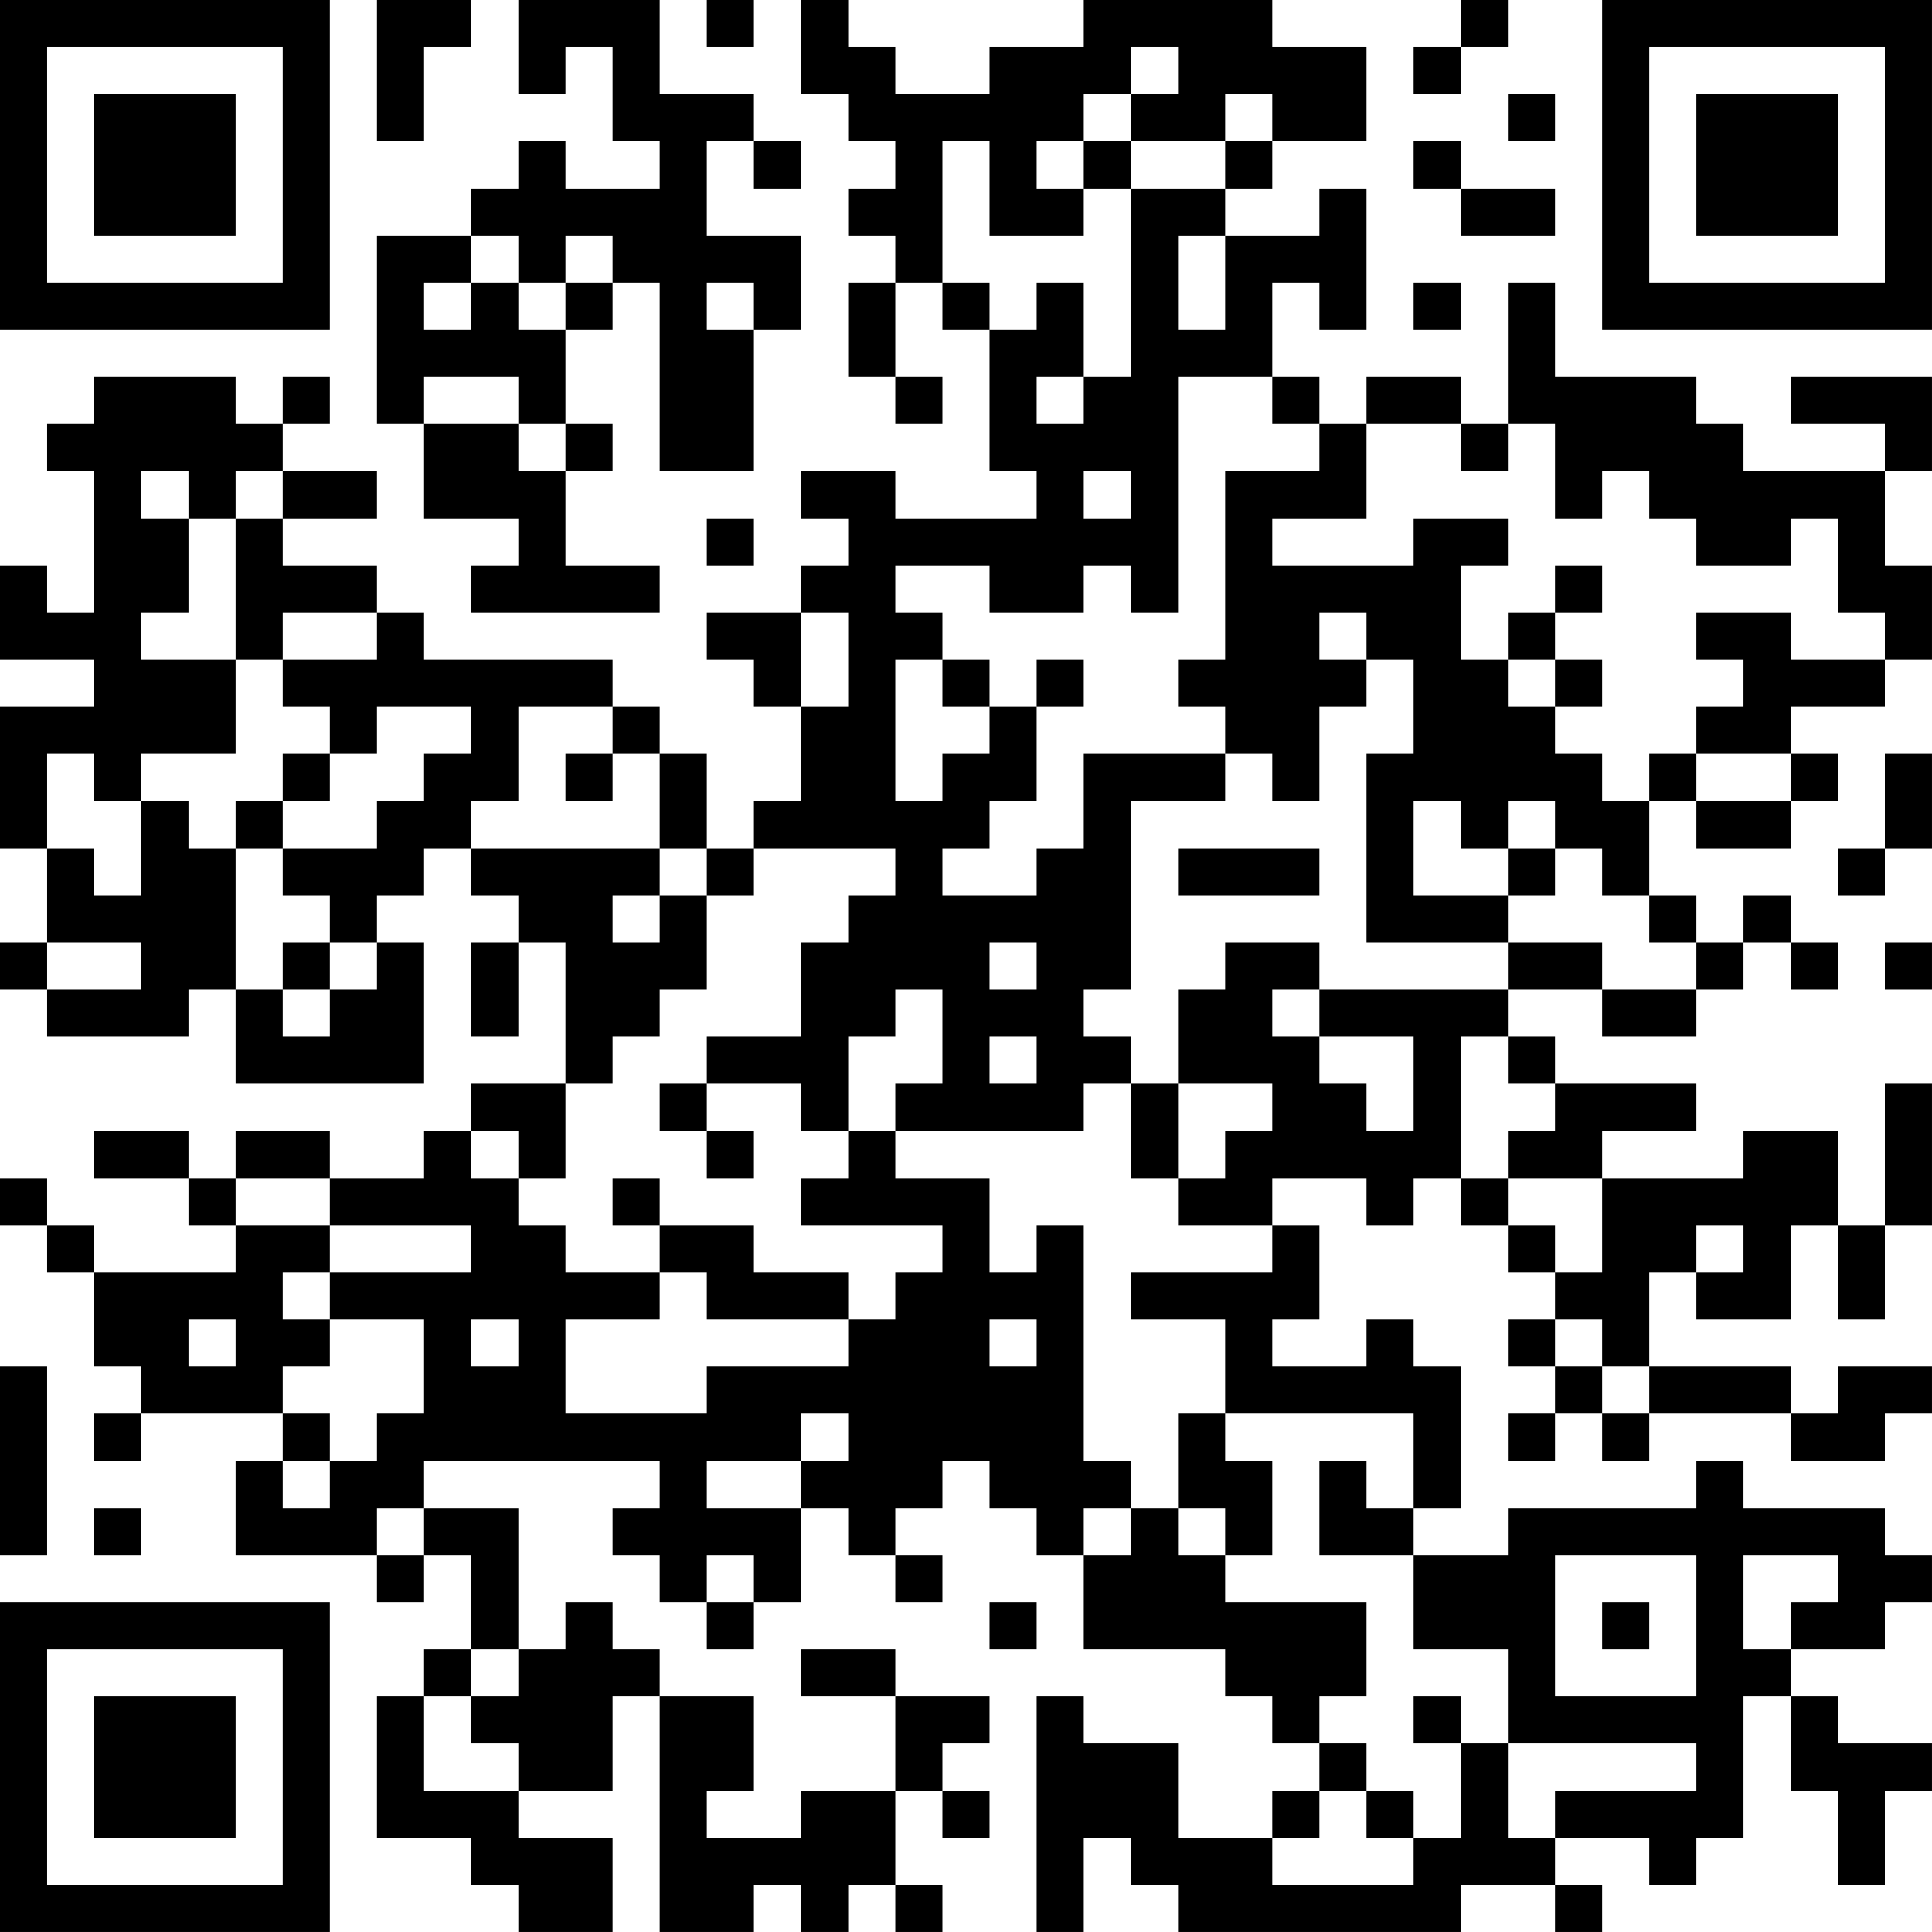 <?xml version="1.0" encoding="UTF-8"?>
<svg xmlns="http://www.w3.org/2000/svg" version="1.1" width="200" height="200" viewBox="0 0 200 200"><rect x="0" y="0" width="200" height="200" fill="#ffffff"/><g transform="scale(4.878)"><g transform="translate(0,0)"><path fill-rule="evenodd" d="M8 0L8 3L9 3L9 1L10 1L10 0ZM11 0L11 2L12 2L12 1L13 1L13 3L14 3L14 4L12 4L12 3L11 3L11 4L10 4L10 5L8 5L8 9L9 9L9 11L11 11L11 12L10 12L10 13L14 13L14 12L12 12L12 10L13 10L13 9L12 9L12 7L13 7L13 6L14 6L14 10L16 10L16 7L17 7L17 5L15 5L15 3L16 3L16 4L17 4L17 3L16 3L16 2L14 2L14 0ZM15 0L15 1L16 1L16 0ZM17 0L17 2L18 2L18 3L19 3L19 4L18 4L18 5L19 5L19 6L18 6L18 8L19 8L19 9L20 9L20 8L19 8L19 6L20 6L20 7L21 7L21 10L22 10L22 11L19 11L19 10L17 10L17 11L18 11L18 12L17 12L17 13L15 13L15 14L16 14L16 15L17 15L17 17L16 17L16 18L15 18L15 16L14 16L14 15L13 15L13 14L9 14L9 13L8 13L8 12L6 12L6 11L8 11L8 10L6 10L6 9L7 9L7 8L6 8L6 9L5 9L5 8L2 8L2 9L1 9L1 10L2 10L2 13L1 13L1 12L0 12L0 14L2 14L2 15L0 15L0 18L1 18L1 20L0 20L0 21L1 21L1 22L4 22L4 21L5 21L5 23L9 23L9 20L8 20L8 19L9 19L9 18L10 18L10 19L11 19L11 20L10 20L10 22L11 22L11 20L12 20L12 23L10 23L10 24L9 24L9 25L7 25L7 24L5 24L5 25L4 25L4 24L2 24L2 25L4 25L4 26L5 26L5 27L2 27L2 26L1 26L1 25L0 25L0 26L1 26L1 27L2 27L2 29L3 29L3 30L2 30L2 31L3 31L3 30L6 30L6 31L5 31L5 33L8 33L8 34L9 34L9 33L10 33L10 35L9 35L9 36L8 36L8 39L10 39L10 40L11 40L11 41L13 41L13 39L11 39L11 38L13 38L13 36L14 36L14 41L16 41L16 40L17 40L17 41L18 41L18 40L19 40L19 41L20 41L20 40L19 40L19 38L20 38L20 39L21 39L21 38L20 38L20 37L21 37L21 36L19 36L19 35L17 35L17 36L19 36L19 38L17 38L17 39L15 39L15 38L16 38L16 36L14 36L14 35L13 35L13 34L12 34L12 35L11 35L11 32L9 32L9 31L14 31L14 32L13 32L13 33L14 33L14 34L15 34L15 35L16 35L16 34L17 34L17 32L18 32L18 33L19 33L19 34L20 34L20 33L19 33L19 32L20 32L20 31L21 31L21 32L22 32L22 33L23 33L23 35L26 35L26 36L27 36L27 37L28 37L28 38L27 38L27 39L25 39L25 37L23 37L23 36L22 36L22 41L23 41L23 39L24 39L24 40L25 40L25 41L31 41L31 40L33 40L33 41L34 41L34 40L33 40L33 39L35 39L35 40L36 40L36 39L37 39L37 36L38 36L38 38L39 38L39 40L40 40L40 38L41 38L41 37L39 37L39 36L38 36L38 35L40 35L40 34L41 34L41 33L40 33L40 32L37 32L37 31L36 31L36 32L32 32L32 33L30 33L30 32L31 32L31 29L30 29L30 28L29 28L29 29L27 29L27 28L28 28L28 26L27 26L27 25L29 25L29 26L30 26L30 25L31 25L31 26L32 26L32 27L33 27L33 28L32 28L32 29L33 29L33 30L32 30L32 31L33 31L33 30L34 30L34 31L35 31L35 30L38 30L38 31L40 31L40 30L41 30L41 29L39 29L39 30L38 30L38 29L35 29L35 27L36 27L36 28L38 28L38 26L39 26L39 28L40 28L40 26L41 26L41 23L40 23L40 26L39 26L39 24L37 24L37 25L34 25L34 24L36 24L36 23L33 23L33 22L32 22L32 21L34 21L34 22L36 22L36 21L37 21L37 20L38 20L38 21L39 21L39 20L38 20L38 19L37 19L37 20L36 20L36 19L35 19L35 17L36 17L36 18L38 18L38 17L39 17L39 16L38 16L38 15L40 15L40 14L41 14L41 12L40 12L40 10L41 10L41 8L38 8L38 9L40 9L40 10L37 10L37 9L36 9L36 8L33 8L33 6L32 6L32 9L31 9L31 8L29 8L29 9L28 9L28 8L27 8L27 6L28 6L28 7L29 7L29 4L28 4L28 5L26 5L26 4L27 4L27 3L29 3L29 1L27 1L27 0L23 0L23 1L21 1L21 2L19 2L19 1L18 1L18 0ZM31 0L31 1L30 1L30 2L31 2L31 1L32 1L32 0ZM24 1L24 2L23 2L23 3L22 3L22 4L23 4L23 5L21 5L21 3L20 3L20 6L21 6L21 7L22 7L22 6L23 6L23 8L22 8L22 9L23 9L23 8L24 8L24 4L26 4L26 3L27 3L27 2L26 2L26 3L24 3L24 2L25 2L25 1ZM32 2L32 3L33 3L33 2ZM23 3L23 4L24 4L24 3ZM30 3L30 4L31 4L31 5L33 5L33 4L31 4L31 3ZM10 5L10 6L9 6L9 7L10 7L10 6L11 6L11 7L12 7L12 6L13 6L13 5L12 5L12 6L11 6L11 5ZM25 5L25 7L26 7L26 5ZM15 6L15 7L16 7L16 6ZM30 6L30 7L31 7L31 6ZM9 8L9 9L11 9L11 10L12 10L12 9L11 9L11 8ZM25 8L25 13L24 13L24 12L23 12L23 13L21 13L21 12L19 12L19 13L20 13L20 14L19 14L19 17L20 17L20 16L21 16L21 15L22 15L22 17L21 17L21 18L20 18L20 19L22 19L22 18L23 18L23 16L26 16L26 17L24 17L24 21L23 21L23 22L24 22L24 23L23 23L23 24L19 24L19 23L20 23L20 21L19 21L19 22L18 22L18 24L17 24L17 23L15 23L15 22L17 22L17 20L18 20L18 19L19 19L19 18L16 18L16 19L15 19L15 18L14 18L14 16L13 16L13 15L11 15L11 17L10 17L10 18L14 18L14 19L13 19L13 20L14 20L14 19L15 19L15 21L14 21L14 22L13 22L13 23L12 23L12 25L11 25L11 24L10 24L10 25L11 25L11 26L12 26L12 27L14 27L14 28L12 28L12 30L15 30L15 29L18 29L18 28L19 28L19 27L20 27L20 26L17 26L17 25L18 25L18 24L19 24L19 25L21 25L21 27L22 27L22 26L23 26L23 31L24 31L24 32L23 32L23 33L24 33L24 32L25 32L25 33L26 33L26 34L29 34L29 36L28 36L28 37L29 37L29 38L28 38L28 39L27 39L27 40L30 40L30 39L31 39L31 37L32 37L32 39L33 39L33 38L36 38L36 37L32 37L32 35L30 35L30 33L28 33L28 31L29 31L29 32L30 32L30 30L26 30L26 28L24 28L24 27L27 27L27 26L25 26L25 25L26 25L26 24L27 24L27 23L25 23L25 21L26 21L26 20L28 20L28 21L27 21L27 22L28 22L28 23L29 23L29 24L30 24L30 22L28 22L28 21L32 21L32 20L34 20L34 21L36 21L36 20L35 20L35 19L34 19L34 18L33 18L33 17L32 17L32 18L31 18L31 17L30 17L30 19L32 19L32 20L29 20L29 16L30 16L30 14L29 14L29 13L28 13L28 14L29 14L29 15L28 15L28 17L27 17L27 16L26 16L26 15L25 15L25 14L26 14L26 10L28 10L28 9L27 9L27 8ZM29 9L29 11L27 11L27 12L30 12L30 11L32 11L32 12L31 12L31 14L32 14L32 15L33 15L33 16L34 16L34 17L35 17L35 16L36 16L36 17L38 17L38 16L36 16L36 15L37 15L37 14L36 14L36 13L38 13L38 14L40 14L40 13L39 13L39 11L38 11L38 12L36 12L36 11L35 11L35 10L34 10L34 11L33 11L33 9L32 9L32 10L31 10L31 9ZM3 10L3 11L4 11L4 13L3 13L3 14L5 14L5 16L3 16L3 17L2 17L2 16L1 16L1 18L2 18L2 19L3 19L3 17L4 17L4 18L5 18L5 21L6 21L6 22L7 22L7 21L8 21L8 20L7 20L7 19L6 19L6 18L8 18L8 17L9 17L9 16L10 16L10 15L8 15L8 16L7 16L7 15L6 15L6 14L8 14L8 13L6 13L6 14L5 14L5 11L6 11L6 10L5 10L5 11L4 11L4 10ZM23 10L23 11L24 11L24 10ZM15 11L15 12L16 12L16 11ZM33 12L33 13L32 13L32 14L33 14L33 15L34 15L34 14L33 14L33 13L34 13L34 12ZM17 13L17 15L18 15L18 13ZM20 14L20 15L21 15L21 14ZM22 14L22 15L23 15L23 14ZM6 16L6 17L5 17L5 18L6 18L6 17L7 17L7 16ZM12 16L12 17L13 17L13 16ZM40 16L40 18L39 18L39 19L40 19L40 18L41 18L41 16ZM25 18L25 19L28 19L28 18ZM32 18L32 19L33 19L33 18ZM1 20L1 21L3 21L3 20ZM6 20L6 21L7 21L7 20ZM21 20L21 21L22 21L22 20ZM40 20L40 21L41 21L41 20ZM21 22L21 23L22 23L22 22ZM31 22L31 25L32 25L32 26L33 26L33 27L34 27L34 25L32 25L32 24L33 24L33 23L32 23L32 22ZM14 23L14 24L15 24L15 25L16 25L16 24L15 24L15 23ZM24 23L24 25L25 25L25 23ZM5 25L5 26L7 26L7 27L6 27L6 28L7 28L7 29L6 29L6 30L7 30L7 31L6 31L6 32L7 32L7 31L8 31L8 30L9 30L9 28L7 28L7 27L10 27L10 26L7 26L7 25ZM13 25L13 26L14 26L14 27L15 27L15 28L18 28L18 27L16 27L16 26L14 26L14 25ZM36 26L36 27L37 27L37 26ZM4 28L4 29L5 29L5 28ZM10 28L10 29L11 29L11 28ZM21 28L21 29L22 29L22 28ZM33 28L33 29L34 29L34 30L35 30L35 29L34 29L34 28ZM0 29L0 33L1 33L1 29ZM17 30L17 31L15 31L15 32L17 32L17 31L18 31L18 30ZM25 30L25 32L26 32L26 33L27 33L27 31L26 31L26 30ZM2 32L2 33L3 33L3 32ZM8 32L8 33L9 33L9 32ZM15 33L15 34L16 34L16 33ZM33 33L33 36L36 36L36 33ZM37 33L37 35L38 35L38 34L39 34L39 33ZM21 34L21 35L22 35L22 34ZM34 34L34 35L35 35L35 34ZM10 35L10 36L9 36L9 38L11 38L11 37L10 37L10 36L11 36L11 35ZM30 36L30 37L31 37L31 36ZM29 38L29 39L30 39L30 38ZM0 0L0 7L7 7L7 0ZM1 1L1 6L6 6L6 1ZM2 2L2 5L5 5L5 2ZM34 0L34 7L41 7L41 0ZM35 1L35 6L40 6L40 1ZM36 2L36 5L39 5L39 2ZM0 34L0 41L7 41L7 34ZM1 35L1 40L6 40L6 35ZM2 36L2 39L5 39L5 36Z" fill="#000000"/></g></g></svg>
